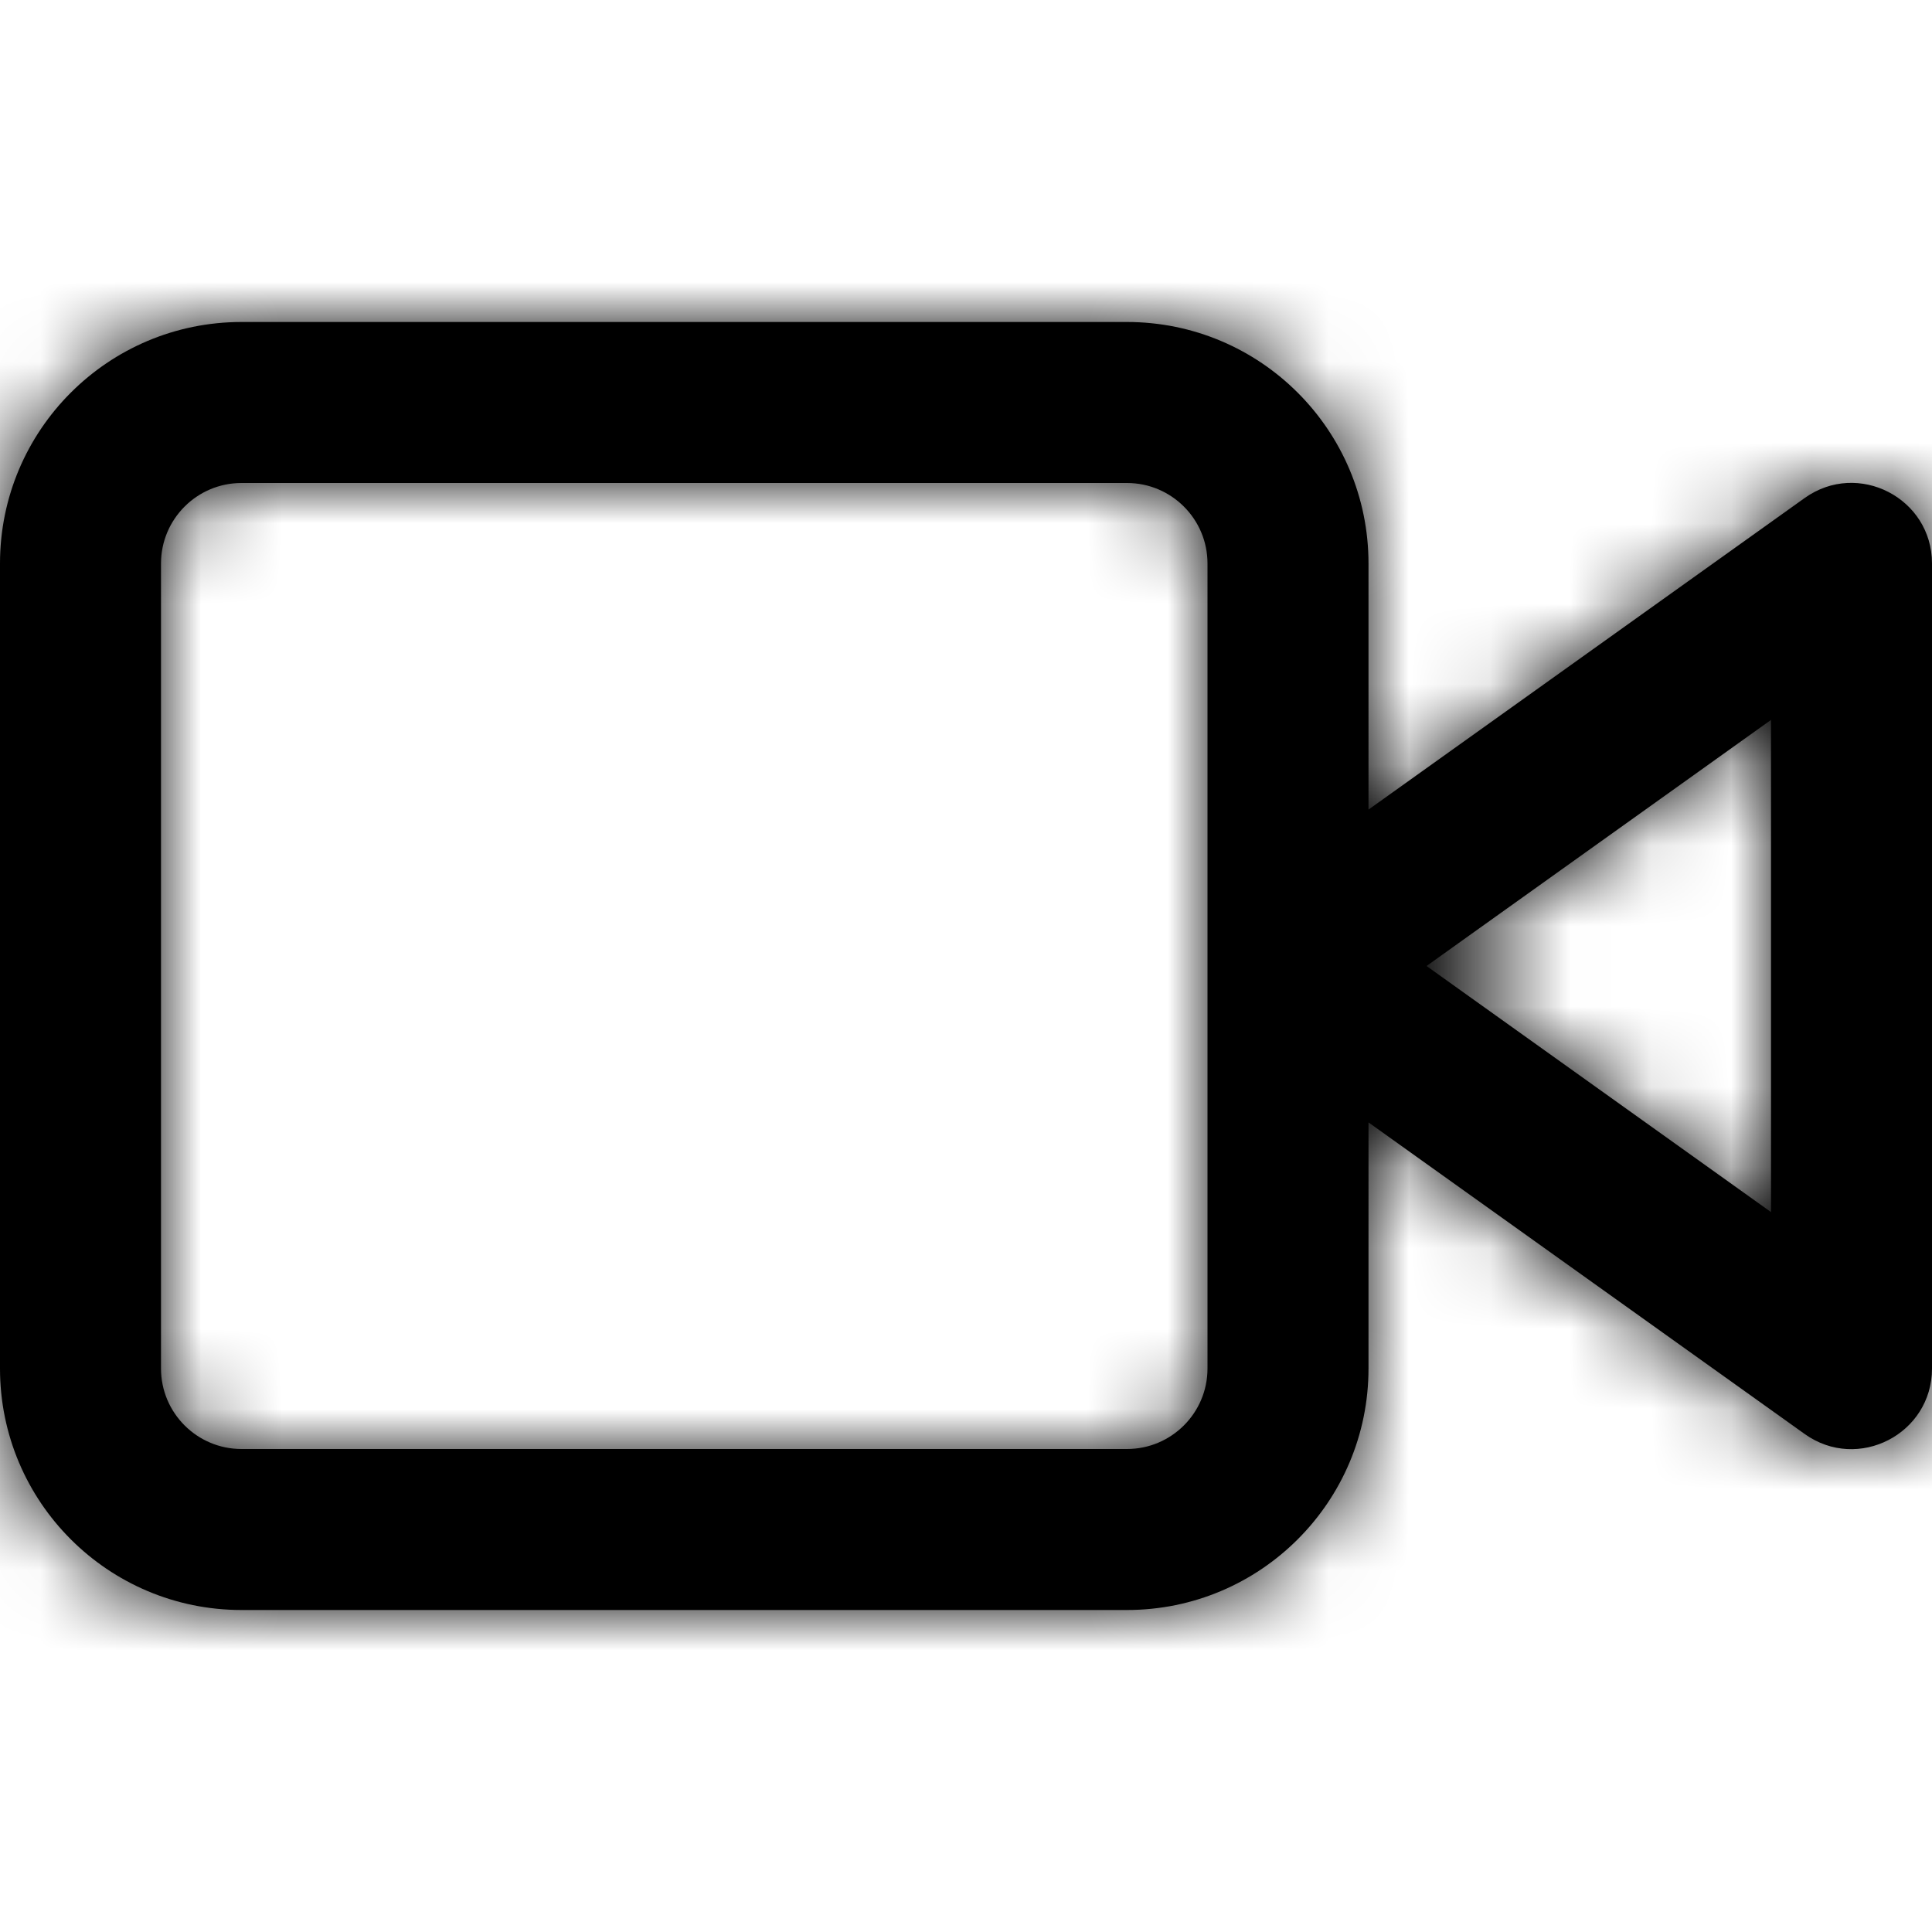<svg width="24" height="24" viewBox="0 0 24 24" fill="none" xmlns="http://www.w3.org/2000/svg">
<path fill-rule="evenodd" clip-rule="evenodd" d="M14 4H3C1.343 4 0 5.343 0 7V17C0 18.657 1.343 20 3 20H14C15.657 20 17 18.657 17 17V13.943L22.419 17.814C23.081 18.287 24 17.813 24 17V7C24 6.187 23.081 5.714 22.419 6.186L17 10.057V7C17 5.343 15.657 4 14 4ZM3 6C2.448 6 2 6.448 2 7V17C2 17.552 2.448 18 3 18H14C14.552 18 15 17.552 15 17V7C15 6.448 14.552 6 14 6H3ZM22 15.057L17.721 12L22 8.943V15.057Z" fill="currentColor"/>
<mask id="mask0" mask-type="alpha" maskUnits="userSpaceOnUse" x="0" y="4" width="24" height="16">
<path fill-rule="evenodd" clip-rule="evenodd" d="M14 4H3C1.343 4 0 5.343 0 7V17C0 18.657 1.343 20 3 20H14C15.657 20 17 18.657 17 17V13.943L22.419 17.814C23.081 18.287 24 17.813 24 17V7C24 6.187 23.081 5.714 22.419 6.186L17 10.057V7C17 5.343 15.657 4 14 4ZM3 6C2.448 6 2 6.448 2 7V17C2 17.552 2.448 18 3 18H14C14.552 18 15 17.552 15 17V7C15 6.448 14.552 6 14 6H3ZM22 15.057L17.721 12L22 8.943V15.057Z" fill="currentColor"/>
</mask>
<g mask="url(#mask0)">
<rect width="24" height="24" fill="currentColor"/>
</g>
</svg>
